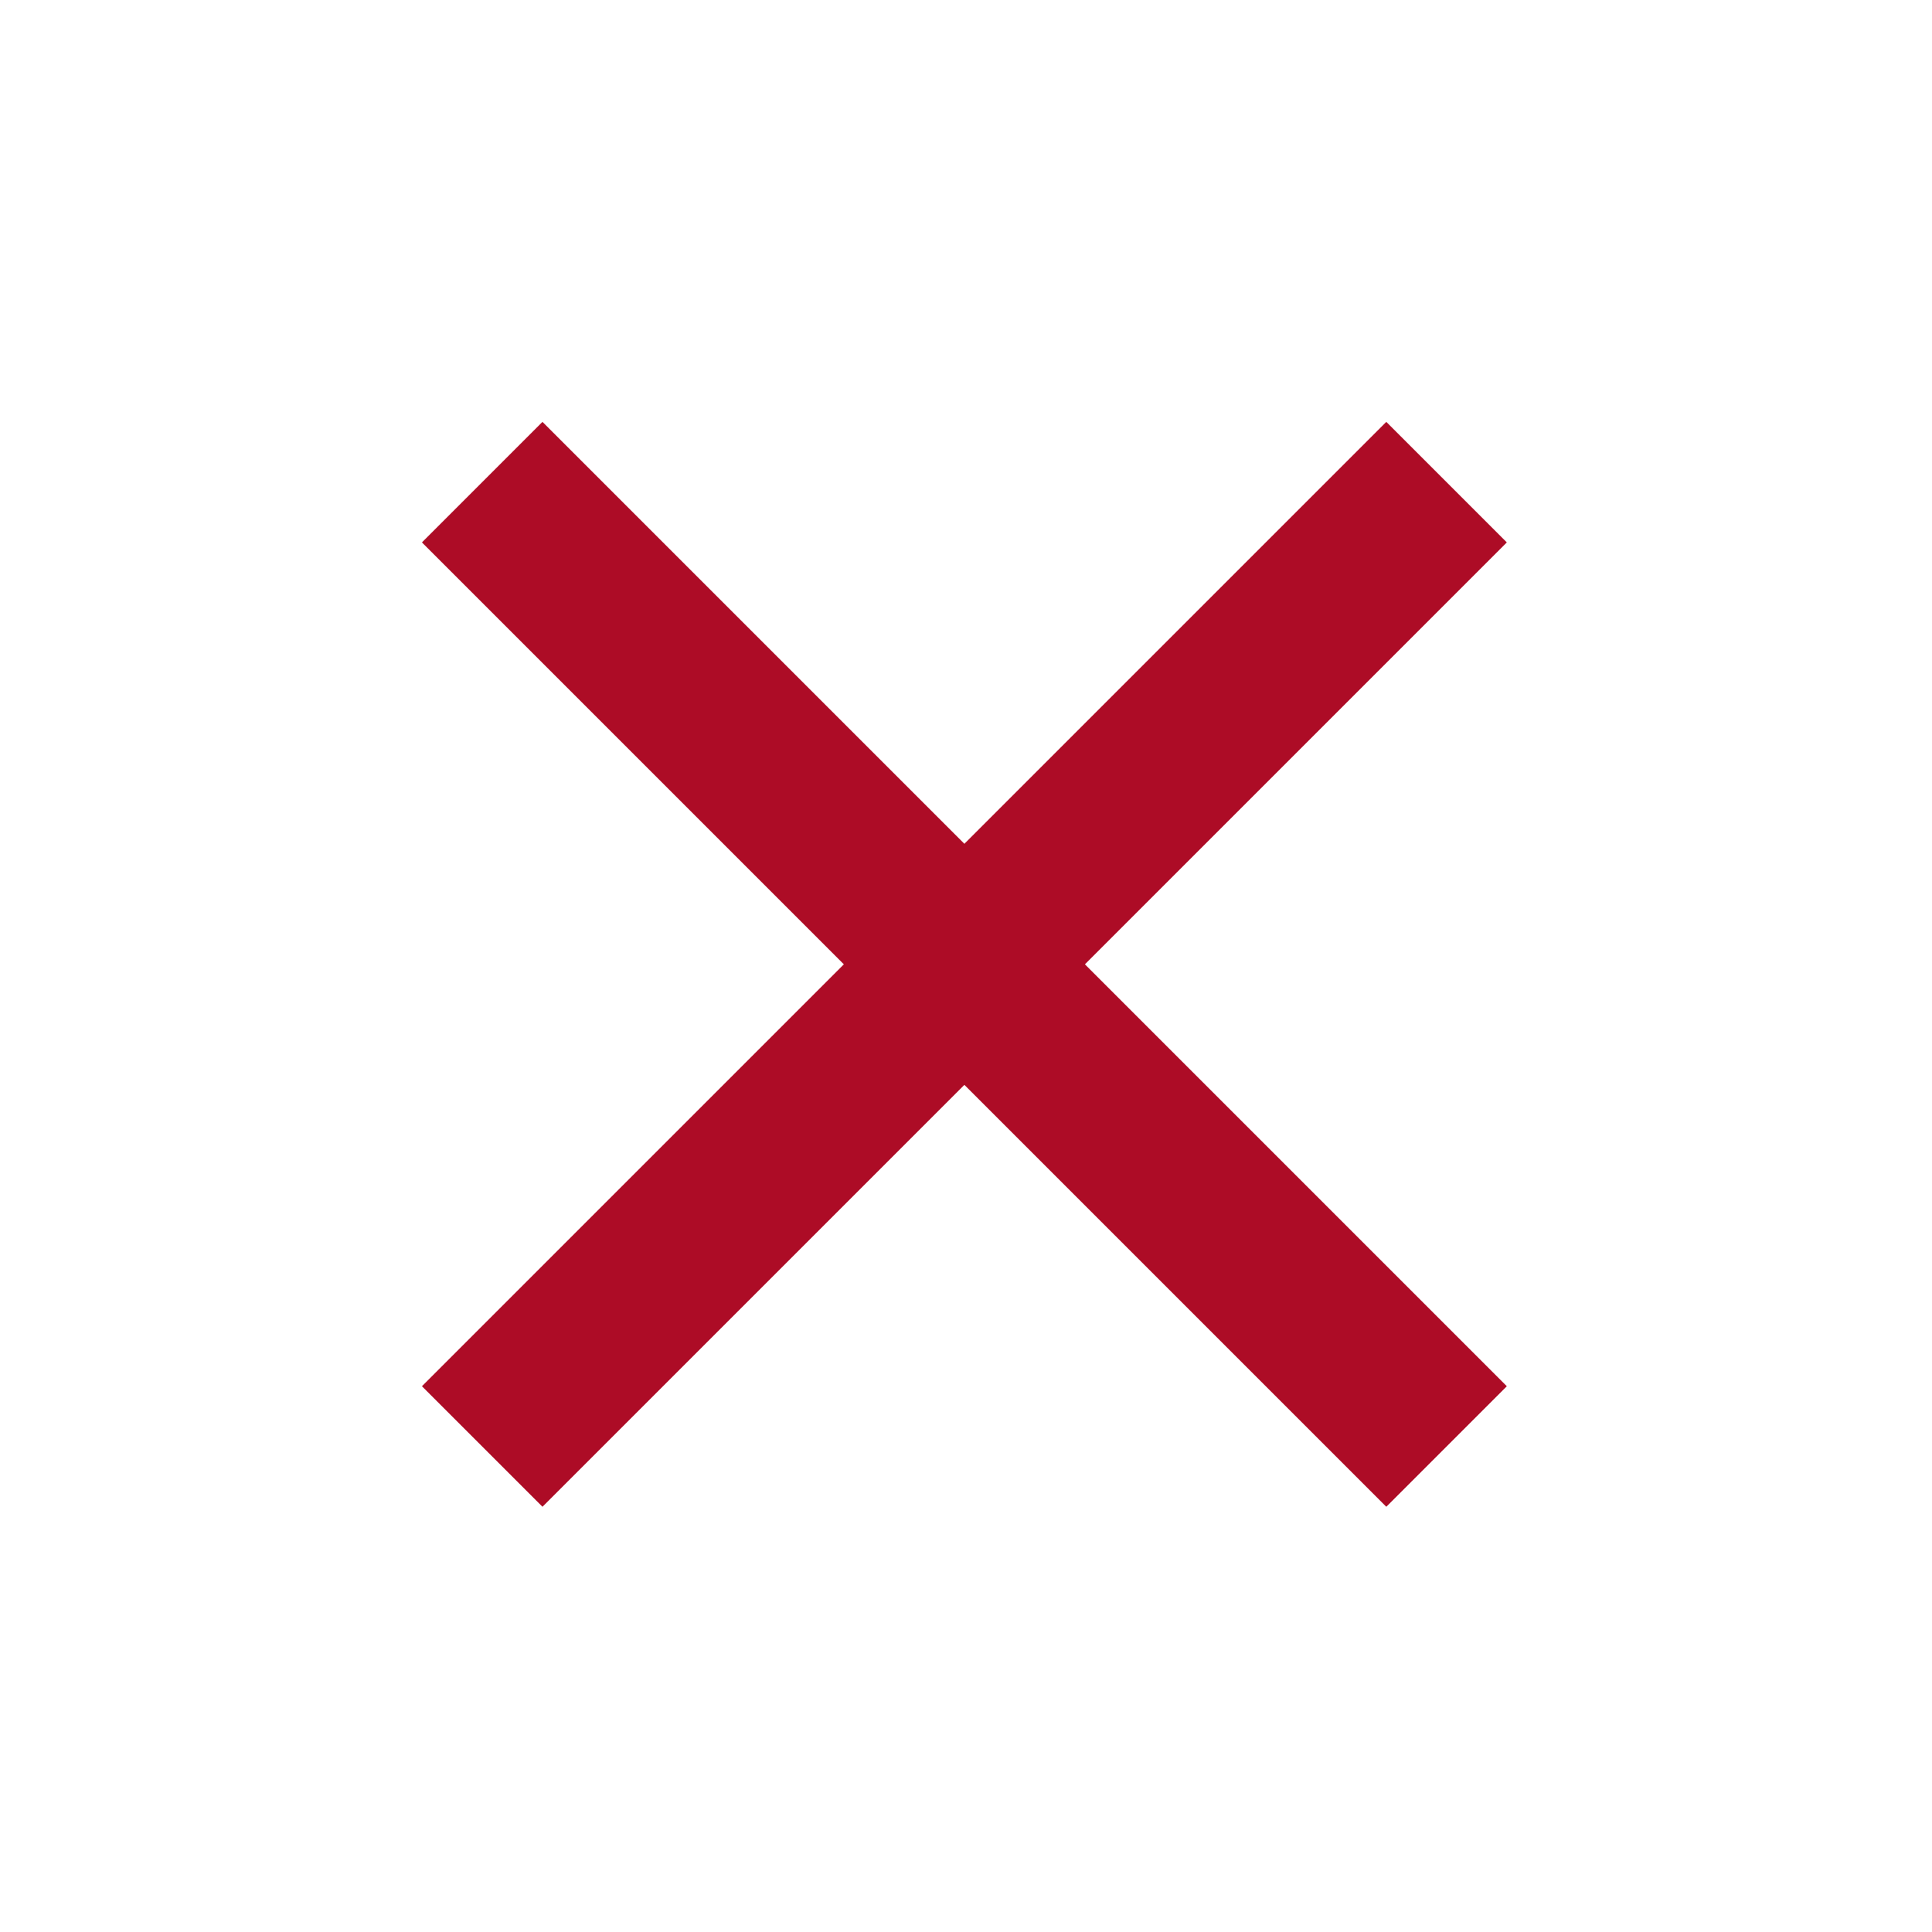 <svg width="34" height="34" viewBox="0 0 34 34" fill="none" xmlns="http://www.w3.org/2000/svg">
<path d="M8.486 8.485L25.457 25.456" stroke="#AD0C26" stroke-width="3"/>
<path d="M8.486 25.456L25.457 8.485" stroke="#AD0C26" stroke-width="3"/>
</svg>
